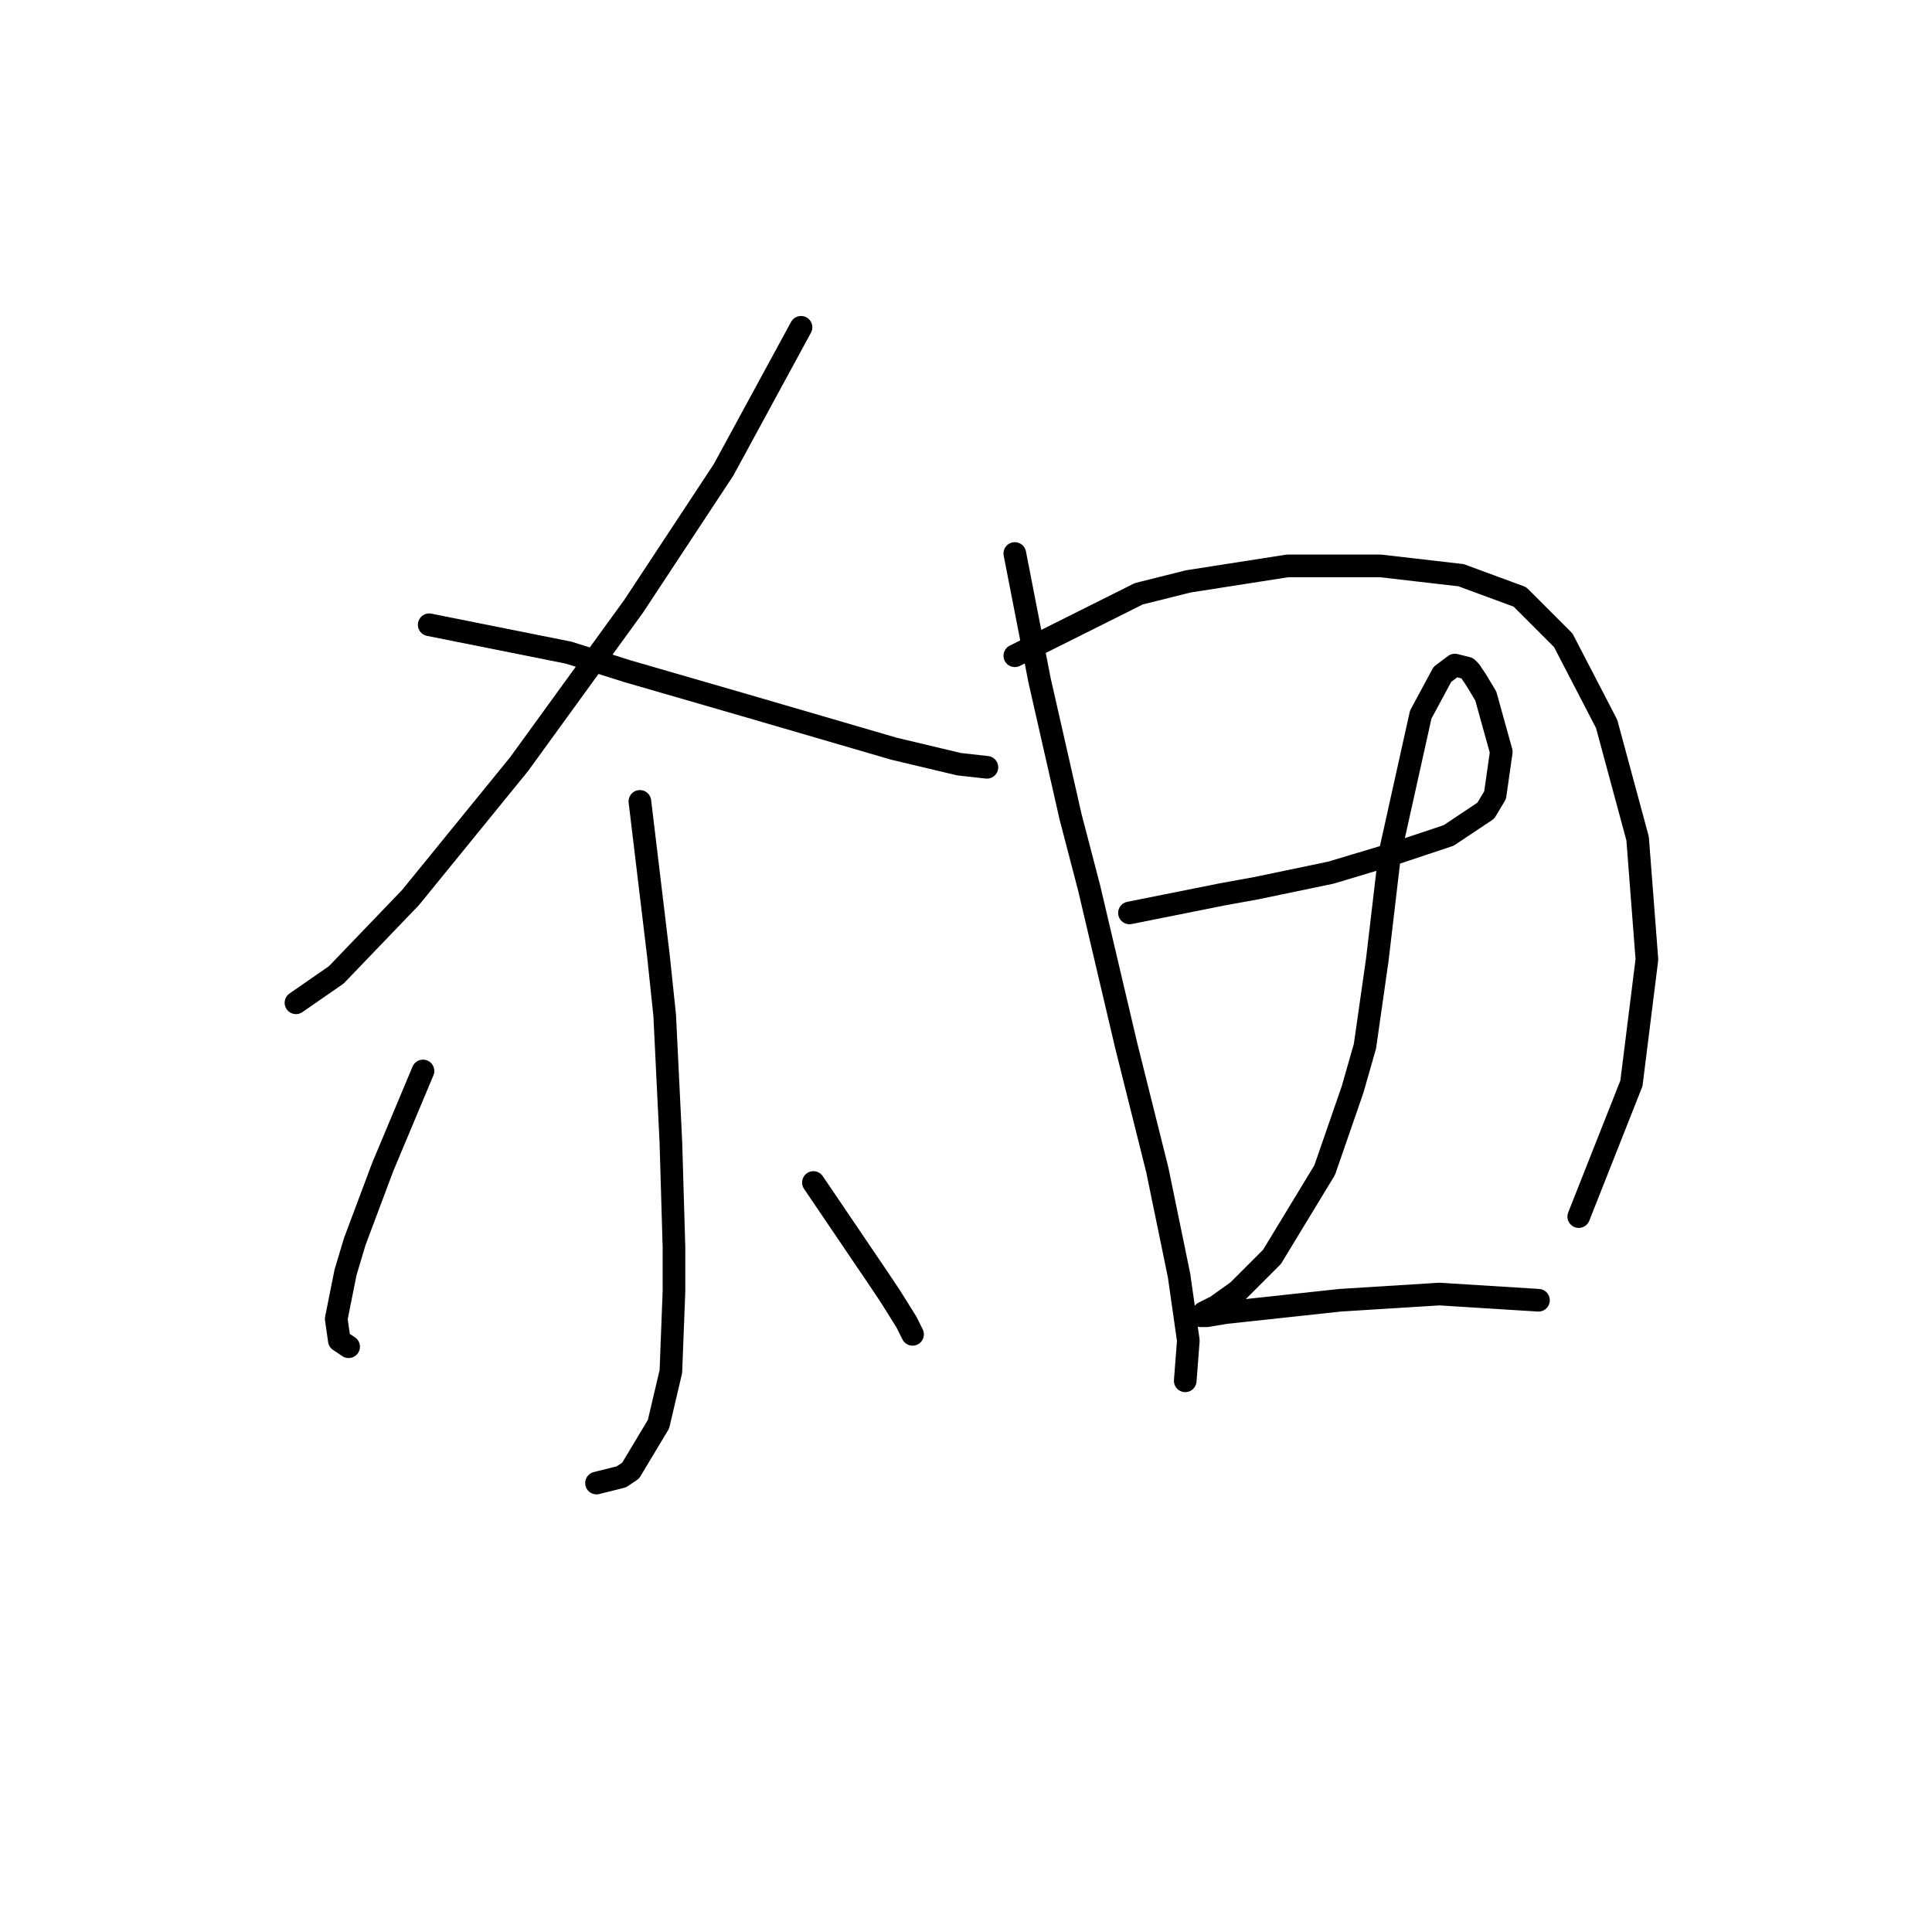 <?xml version="1.0" standalone="no"?>
    <svg width="256" height="256" xmlns="http://www.w3.org/2000/svg" version="1.1">
    <polyline stroke="black" stroke-width="3" stroke-linecap="round" fill="transparent" stroke-linejoin="round" points="106.139 43.37 95.875 62.257 83.968 80.322 68.777 101.261 54.407 118.916 44.553 129.18 39.216 132.875 39.216 132.875 " />
        <polyline stroke="black" stroke-width="3" stroke-linecap="round" fill="transparent" stroke-linejoin="round" points="56.871 82.785 75.346 86.48 83.147 88.944 98.749 93.46 118.456 99.208 127.078 101.261 130.773 101.672 130.773 101.672 " />
        <polyline stroke="black" stroke-width="3" stroke-linecap="round" fill="transparent" stroke-linejoin="round" points="84.789 106.188 87.253 126.716 88.074 134.517 88.895 151.351 89.306 165.31 89.306 171.058 88.895 181.733 87.253 188.713 83.558 194.871 82.326 195.692 79.041 196.513 79.041 196.513 " />
        <polyline stroke="black" stroke-width="3" stroke-linecap="round" fill="transparent" stroke-linejoin="round" points="56.049 141.907 50.712 154.635 47.017 164.489 45.785 168.595 44.553 174.753 44.964 177.627 46.196 178.448 46.196 178.448 " />
        <polyline stroke="black" stroke-width="3" stroke-linecap="round" fill="transparent" stroke-linejoin="round" points="107.781 156.688 116.403 169.416 118.046 171.879 120.098 175.164 120.92 176.806 120.92 176.806 " />
        <polyline stroke="black" stroke-width="3" stroke-linecap="round" fill="transparent" stroke-linejoin="round" points="134.468 73.342 137.753 90.176 141.859 108.241 144.322 117.684 149.249 138.623 153.355 155.046 156.229 169.005 157.46 177.627 157.05 182.965 157.05 182.965 " />
        <polyline stroke="black" stroke-width="3" stroke-linecap="round" fill="transparent" stroke-linejoin="round" points="134.468 86.891 150.891 78.68 157.46 77.037 170.599 74.984 182.916 74.984 193.591 76.216 201.392 79.09 207.14 84.838 212.888 95.924 216.993 111.115 218.225 127.127 216.172 143.55 209.192 161.204 209.192 161.204 " />
        <polyline stroke="black" stroke-width="3" stroke-linecap="round" fill="transparent" stroke-linejoin="round" points="149.66 120.968 161.977 118.505 166.493 117.684 176.347 115.631 184.558 113.168 191.948 110.704 196.875 107.42 198.107 105.367 198.928 99.619 196.875 92.228 195.644 90.176 194.822 88.944 194.412 88.533 192.77 88.123 191.127 89.354 188.253 94.692 184.148 113.168 182.505 127.127 180.863 138.623 179.221 144.371 175.526 155.046 168.546 166.542 164.03 171.058 161.156 173.111 159.513 173.932 159.103 174.343 159.924 174.343 162.387 173.932 177.578 172.29 190.717 171.469 203.855 172.29 203.855 172.29 " />
        </svg>